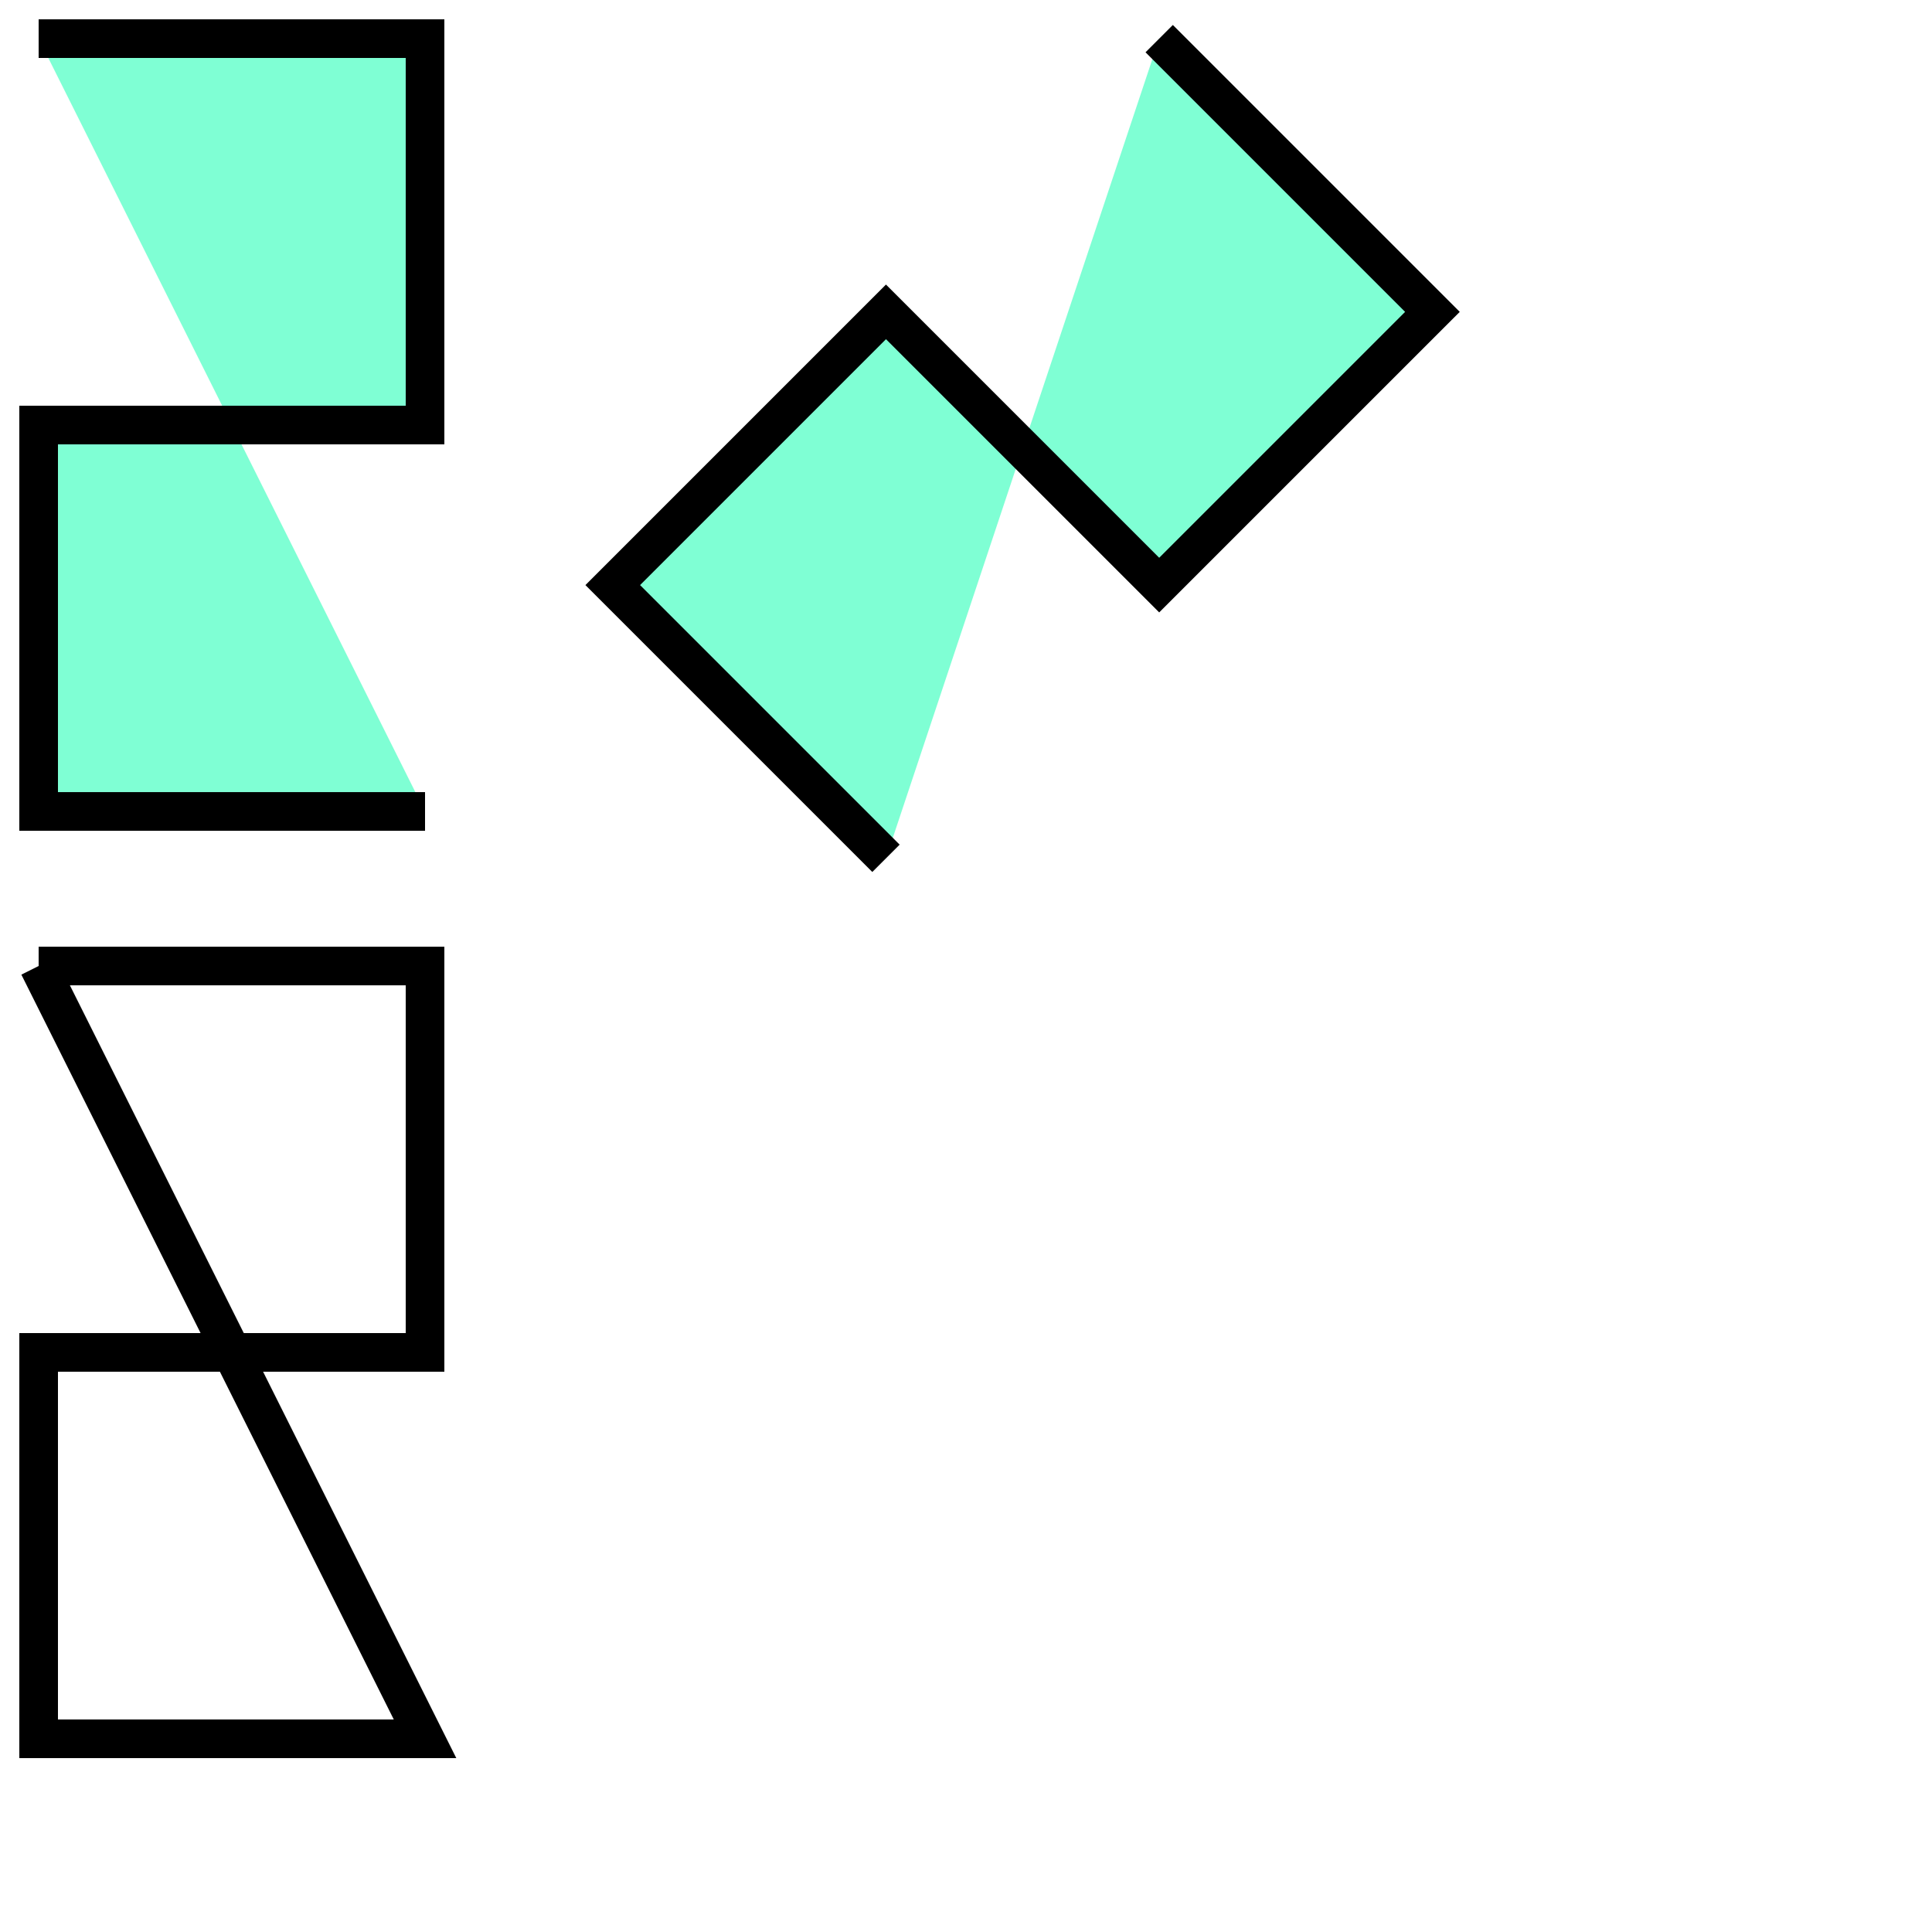 <svg width="500" height="500" xmlns="http://www.w3.org/2000/svg" viewBox="0 0 500 500">
    <polyline/>
    <polyline fill="aquamarine" stroke="black" stroke-width="10" points="0,0 100,0 100,100 0,100 0,200 100, 200"
              transform="translate(10 10)"/>
    <polyline fill="aquamarine" stroke="black" stroke-width="10" points="0,0 100,0 100,100 0,100 0,200 100, 200"
              transform="translate(300 10) rotate(45)"/>
    <polyline fill="none" stroke="black" stroke-width="10" points="0,0 100,0 100,100 0,100 0,200 100, 200 0,0"
              transform="translate(10 250)"/>
</svg>